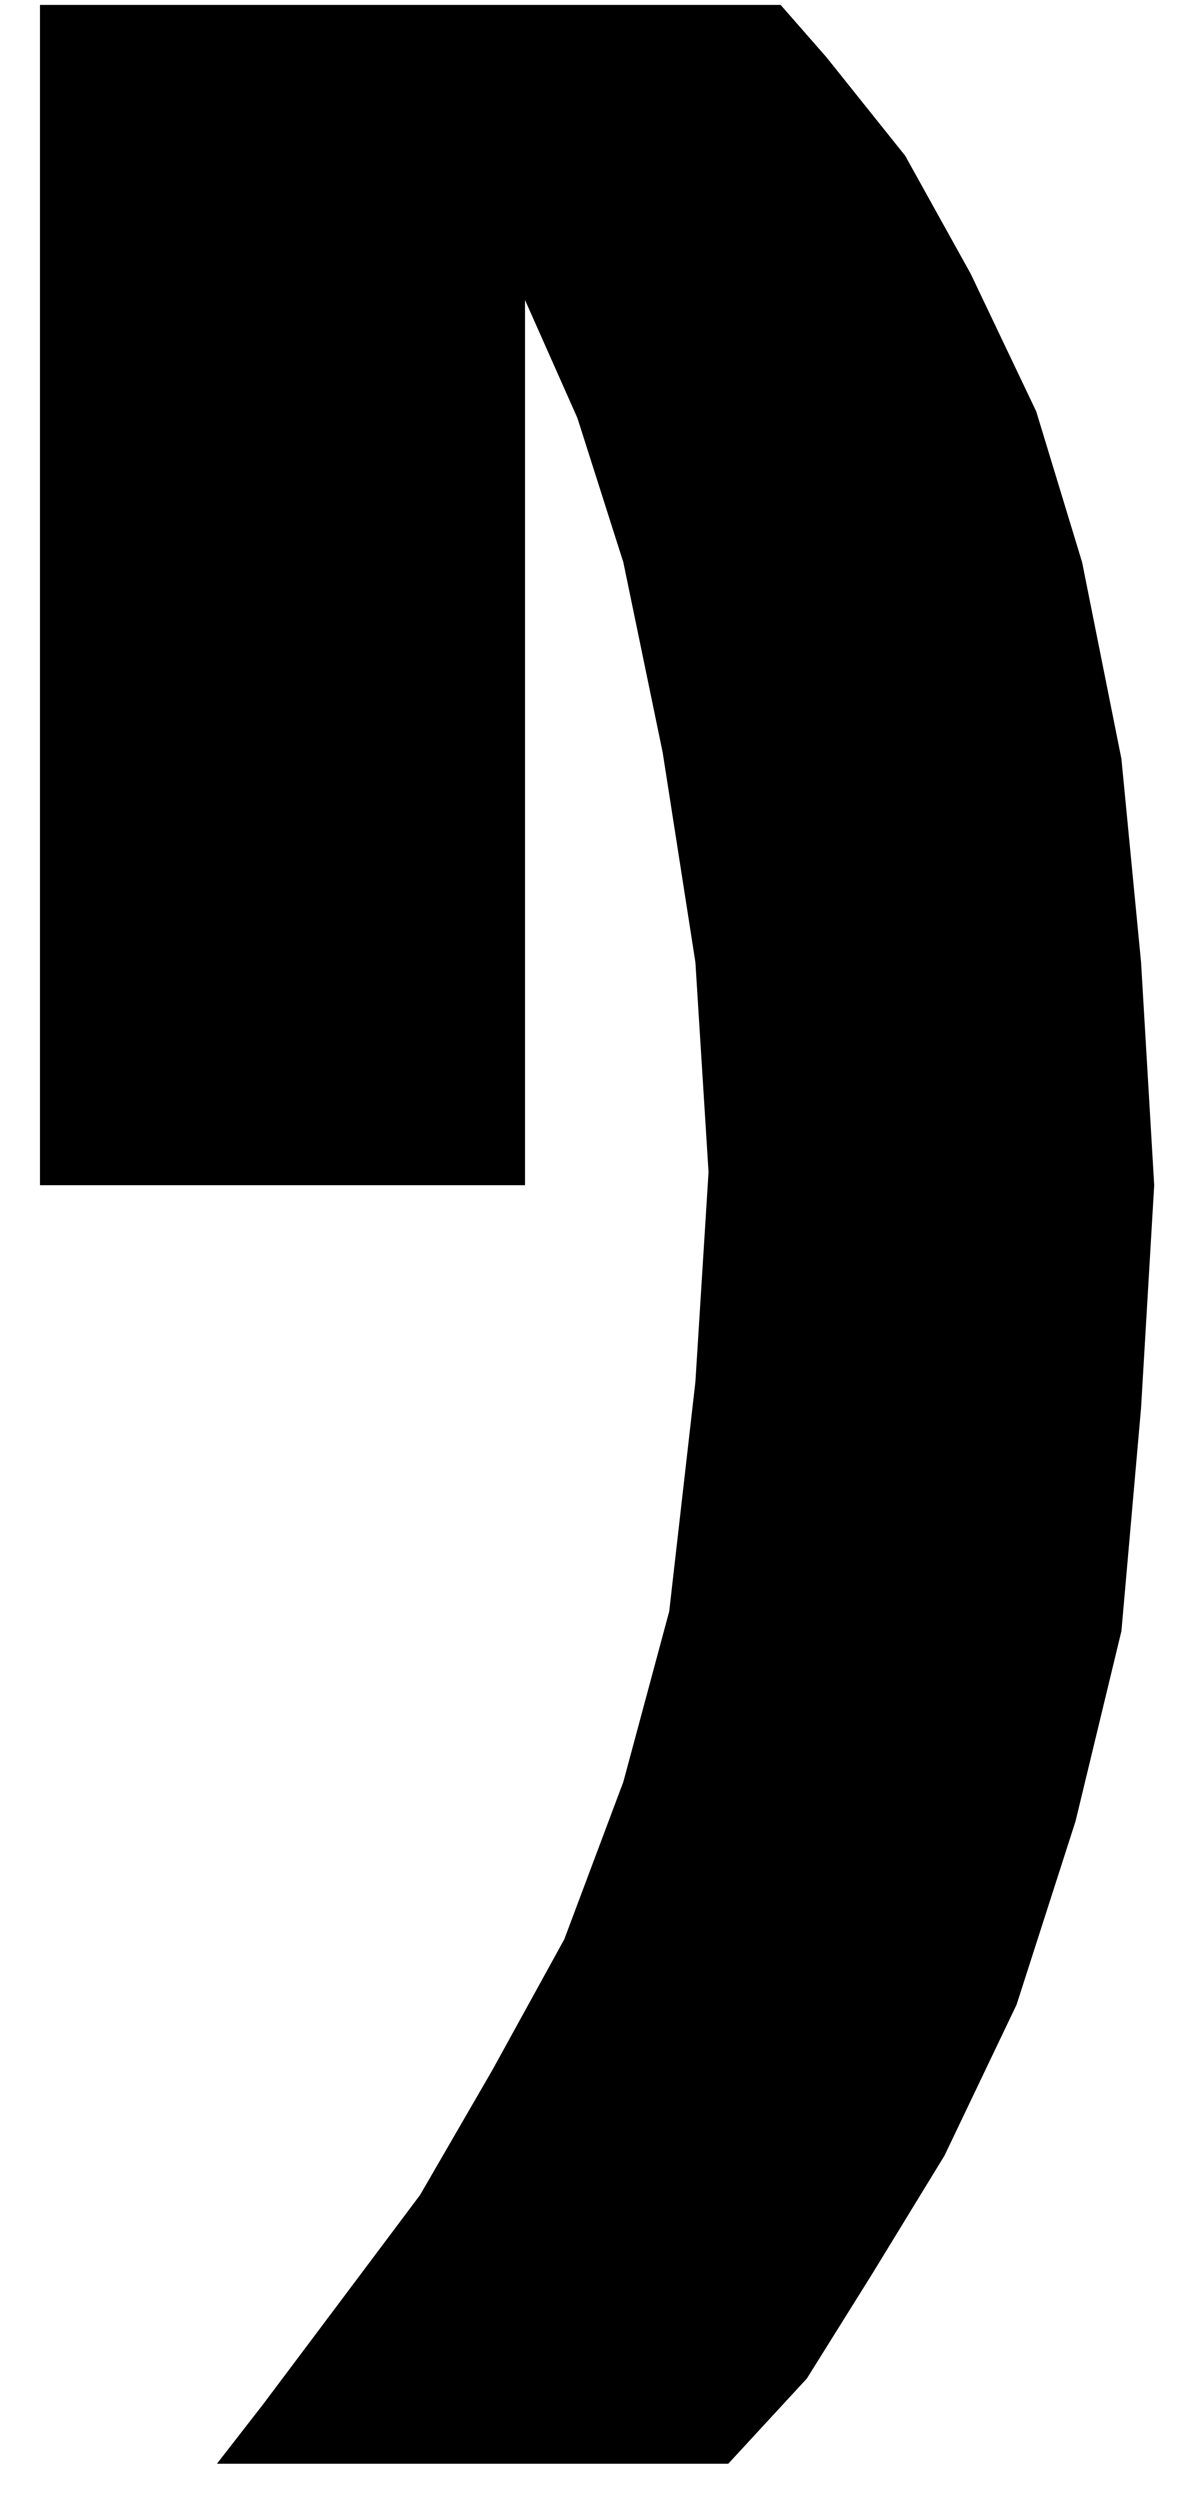 <?xml version="1.0" encoding="UTF-8"?>
<svg width="29px" height="61px" viewBox="0 0 29 61" version="1.1" xmlns="http://www.w3.org/2000/svg" xmlns:xlink="http://www.w3.org/1999/xlink">
    <g id="Page-1" stroke="none" stroke-width="1" fill="none" fill-rule="evenodd">
        <g id="source0" transform="translate(-534, -471)" fill="#000000" fill-rule="nonzero">
            <g id="Group" transform="translate(425, 370.5) scale(-1, 1) rotate(-180) translate(-425, -370.5) translate(0, -0)">
                <polygon id="Path" points="540.415 211.321 539.295 209.88 551.777 209.88 553.696 211.96 555.296 214.521 557.056 217.4 558.815 221.081 560.255 225.56 561.375 230.2 561.854 235.641 562.175 241.08 561.854 246.521 561.375 251.481 560.415 256.281 559.295 259.961 557.695 263.32 556.096 266.2 554.176 268.601 553.056 269.88 534.976 269.88 534.976 241.079 546.816 241.079 546.816 262.679 548.095 259.799 549.216 256.28 550.176 251.64 550.975 246.52 551.296 241.399 550.975 236.279 550.336 230.679 549.216 226.519 547.775 222.679 546.015 219.48 544.255 216.44 542.335 213.879"></polygon>
            </g>
        </g>
    </g>
</svg>
